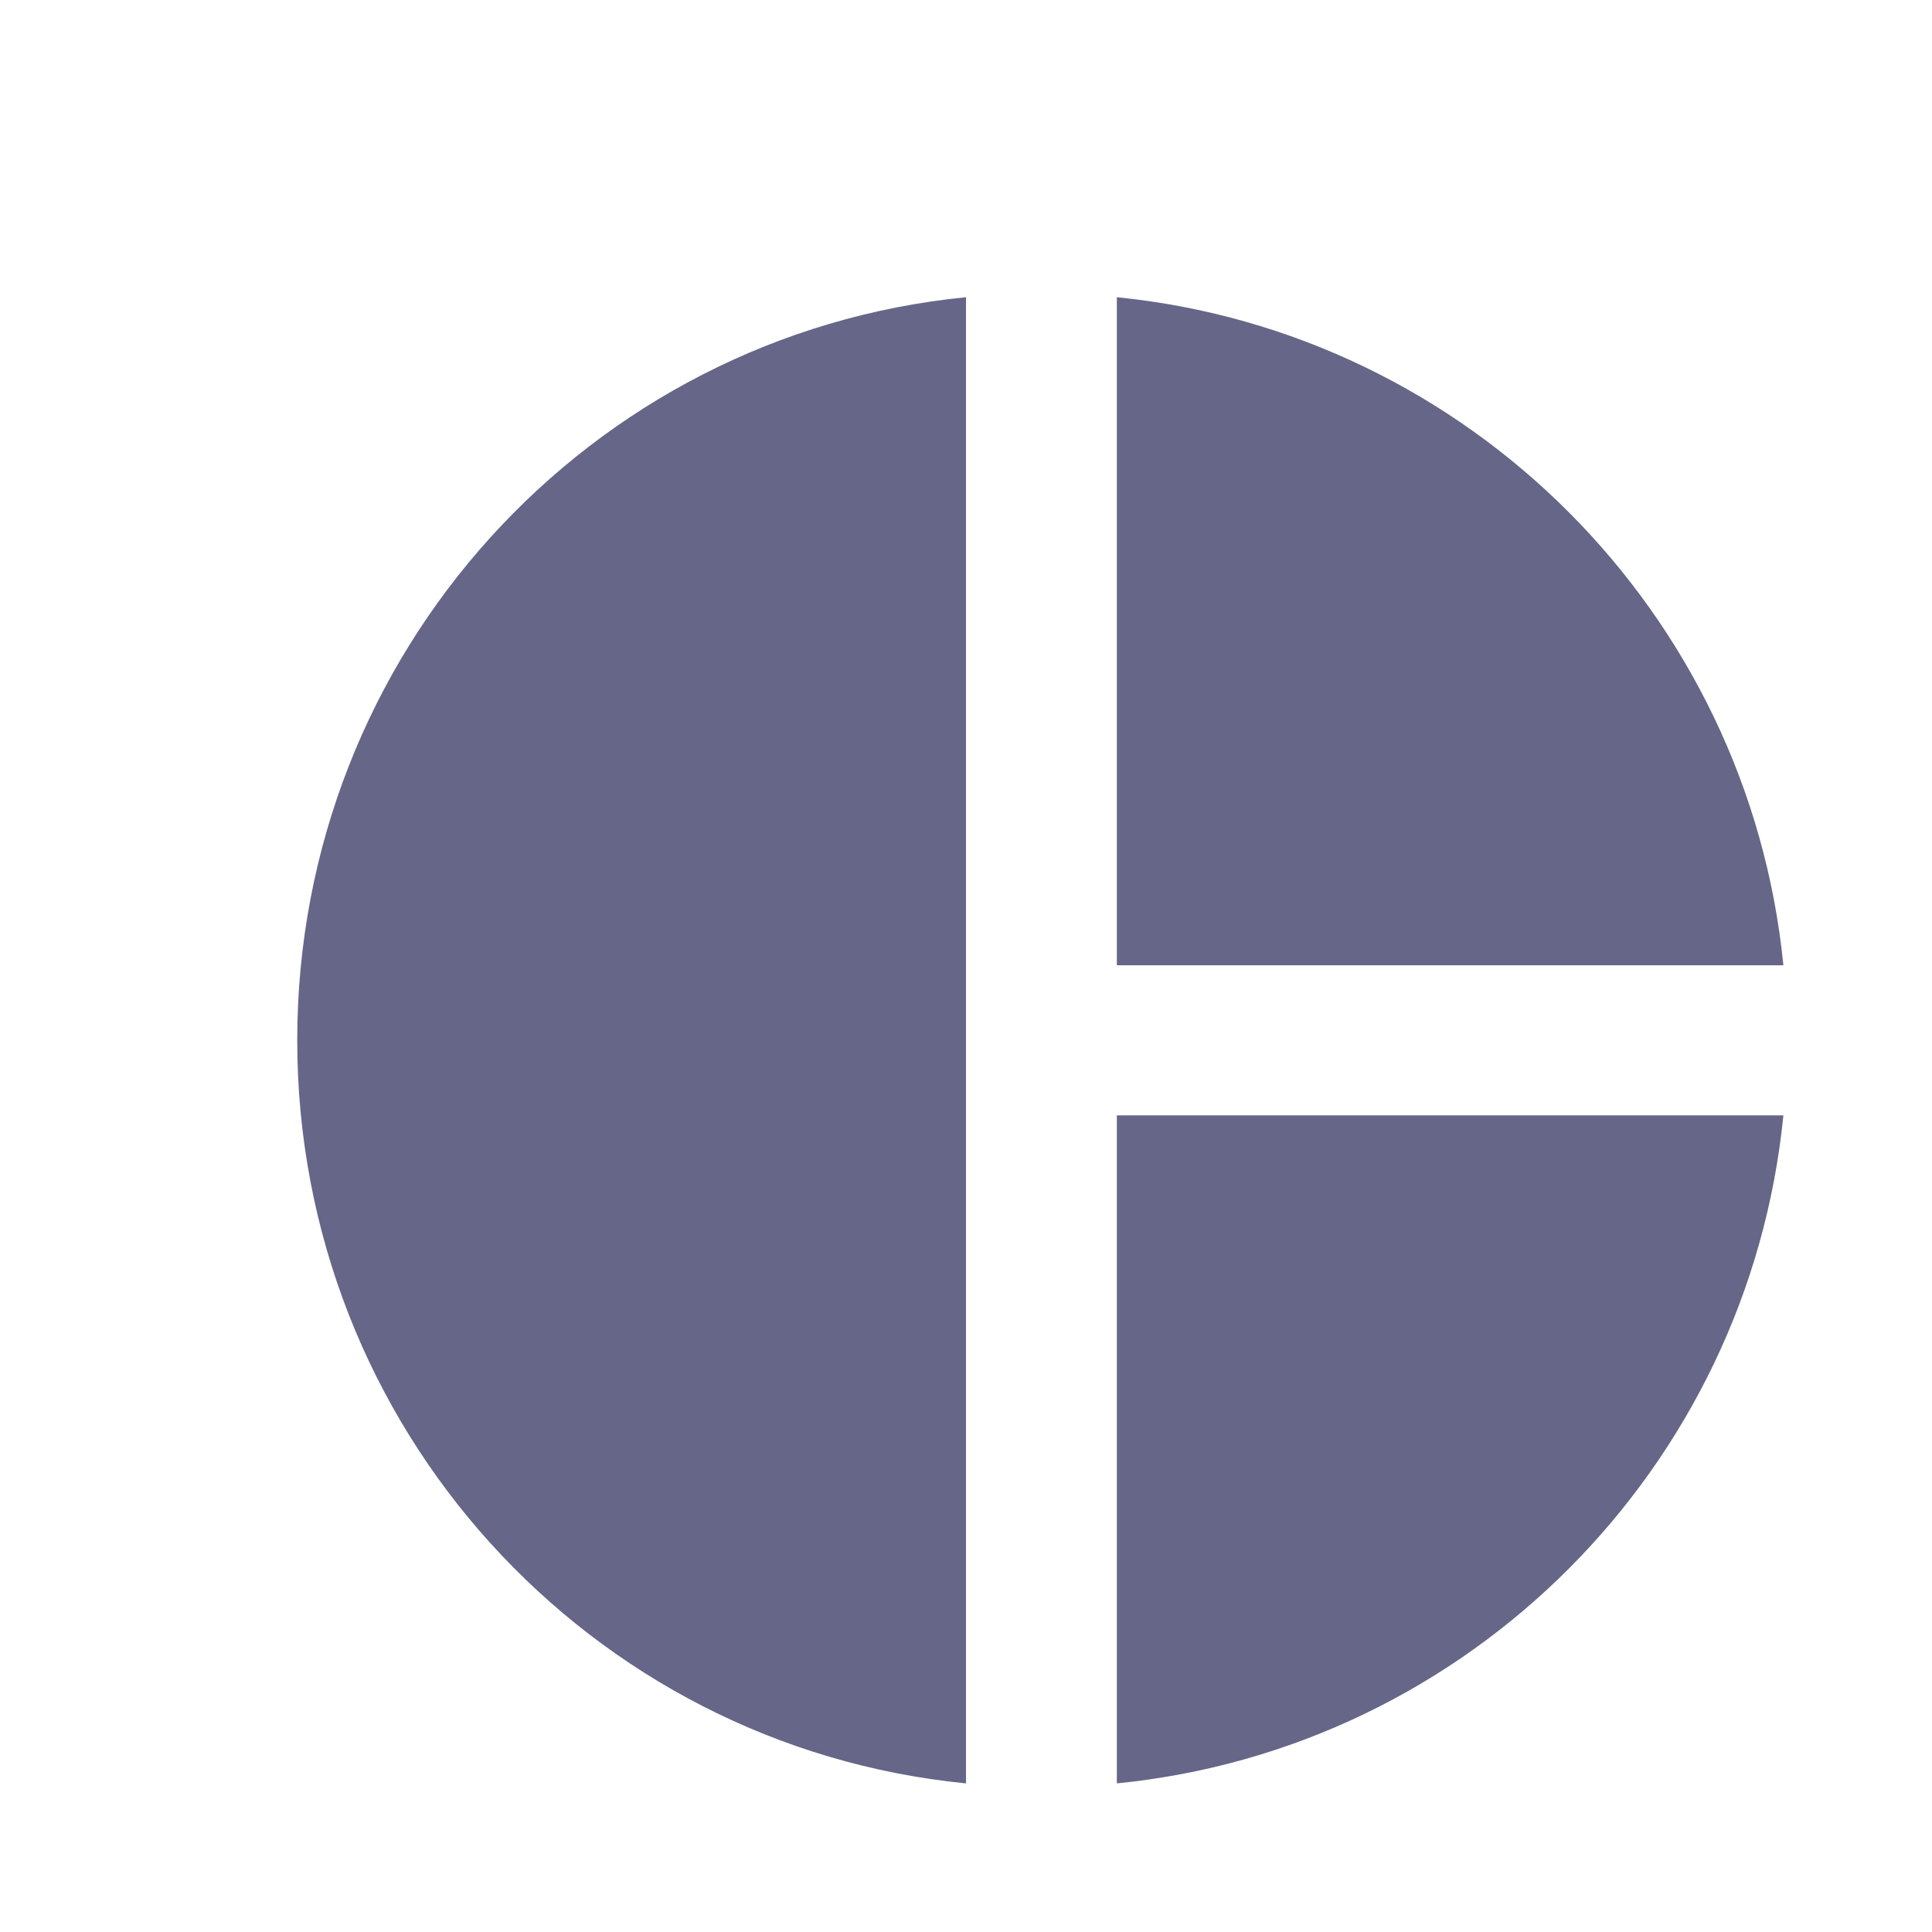 <svg xmlns="http://www.w3.org/2000/svg" width="24" height="24" viewBox="-2 -2 26 26">
    <path fill="none" d="M0 0h24v24H0V0z"/>
    <path fill="#668" d="M11 2v20c-5.07-.5-9-4.79-9-10s3.93-9.5 9-10zm2.03 0v8.99H22c-.47-4.74-4.24-8.52-8.97-8.99zm0 11.01V22c4.74-.47 8.5-4.25 8.97-8.99h-8.97z"/>
</svg>
